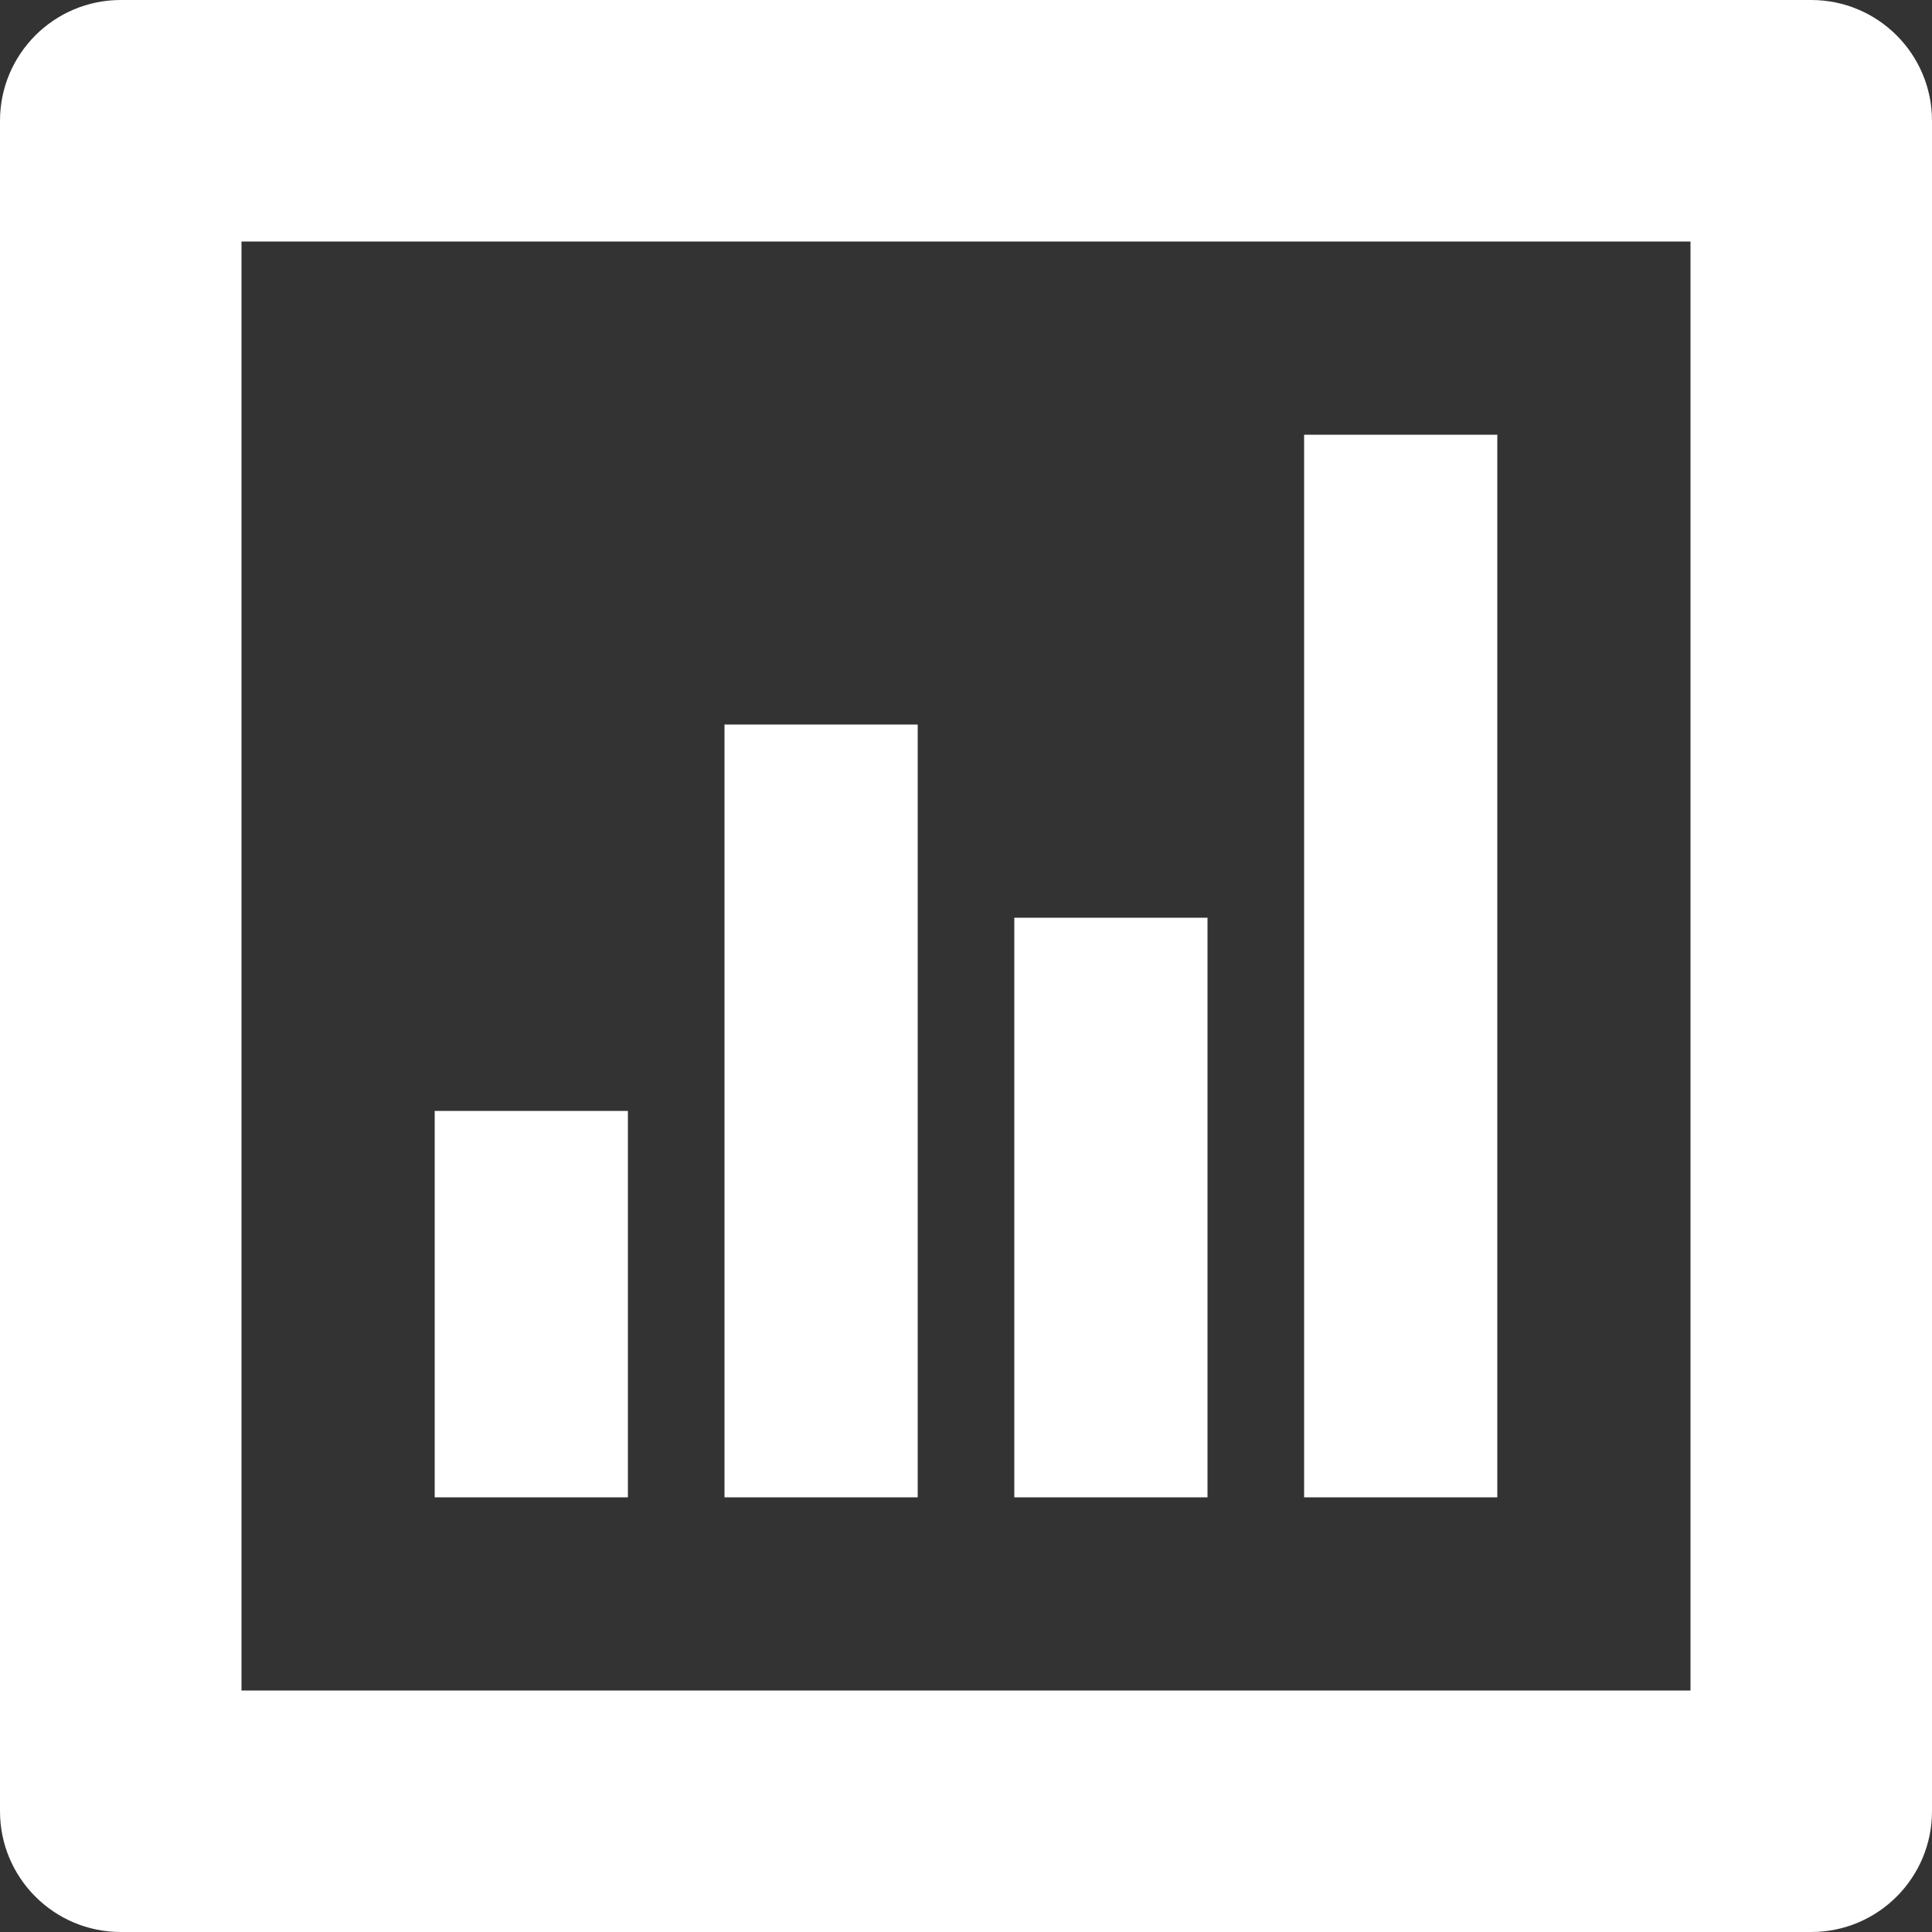 <svg viewBox="0 0 16 16" xmlns="http://www.w3.org/2000/svg" fill="#FFFFFF" fill-rule="evenodd" clip-rule="evenodd" stroke-linejoin="round" stroke-miterlimit="1.414"><rect x="0" y="0" width="16" height="16" fill="#333333" stroke="none"/><path d="M1 0h14c.552 0 1 .448 1 1v14c0 .552-.448 1-1 1H1c-.552 0-1-.448-1-1V1c0-.552.448-1 1-1zm1 2v12h12V2H2zm1.6 7.2h1.6v3.2H3.6V9.2zM6 6h1.6v6.4H6V6zm2.4 1.6H10v4.8H8.4V7.6zm2.4-4h1.6v8.8h-1.6V3.6z"/></svg>